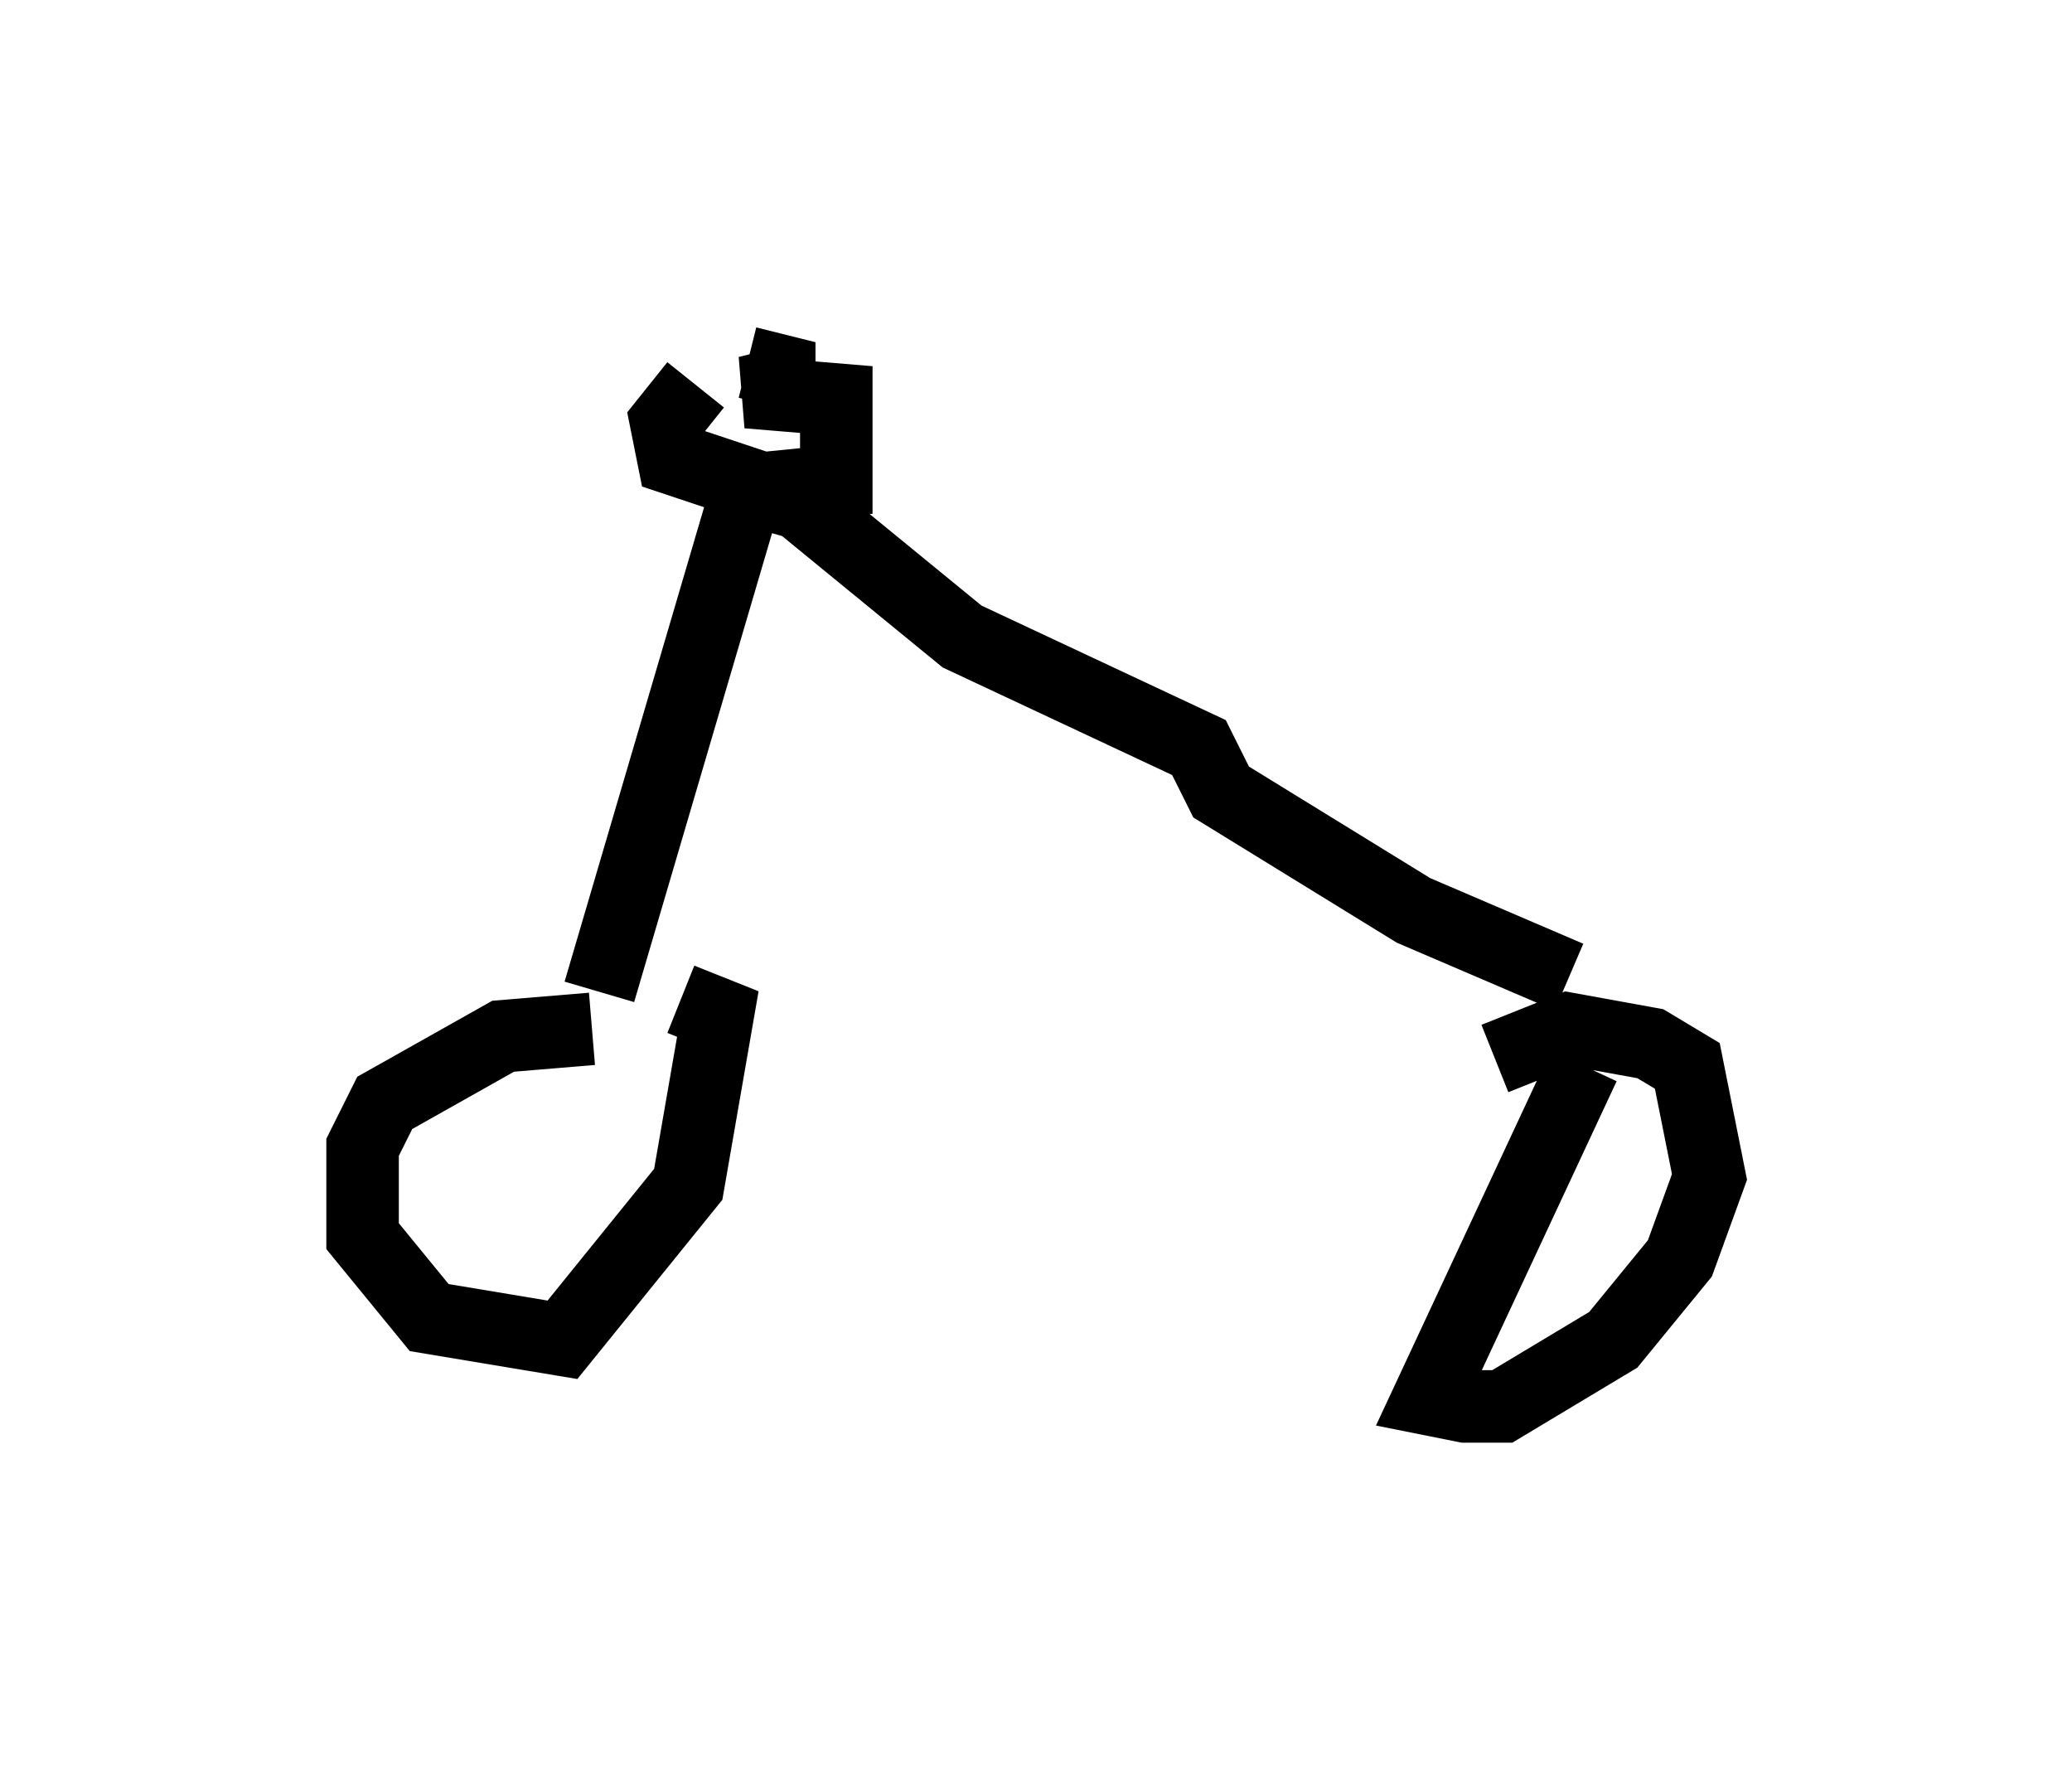 <?xml version="1.0" encoding="utf-8" ?>
<svg baseProfile="full" height="24.394" version="1.1" width="28.579" xmlns="http://www.w3.org/2000/svg" xmlns:ev="http://www.w3.org/2001/xml-events" xmlns:xlink="http://www.w3.org/1999/xlink"><defs /><rect fill="white" height="24.394" width="28.579" x="0" y="0" /><path d="M8.675, 14.494 m-0.51, -0.306 l-1.225, 0.102 -1.633, 0.919 l-0.306, 0.613 0.0, 1.225 l0.919, 1.123 1.838, 0.306 l1.735, -2.144 0.408, -2.348 l-0.51, -0.204 m12.454, 0.919 l-2.144, 4.594 0.51, 0.102 l0.51, 0.0 1.531, -0.919 l0.919, -1.123 0.408, -1.123 l-0.306, -1.531 -0.51, -0.306 l-1.123, -0.204 -1.021, 0.408 m-12.352, -0.919 l2.042, -6.942 0.715, 0.204 l2.246, 1.838 3.267, 1.531 l0.306, 0.613 2.654, 1.633 l2.144, 0.919 m-12.046, -8.167 l-0.408, 0.51 0.102, 0.51 l1.225, 0.408 1.021, -0.102 l0.0, -1.123 -1.225, -0.102 l0.817, -0.204 -0.817, -0.204 m0.0, 0.0 l0.0, 0.0 " fill="none" stroke="black" stroke-width="1" /></svg>